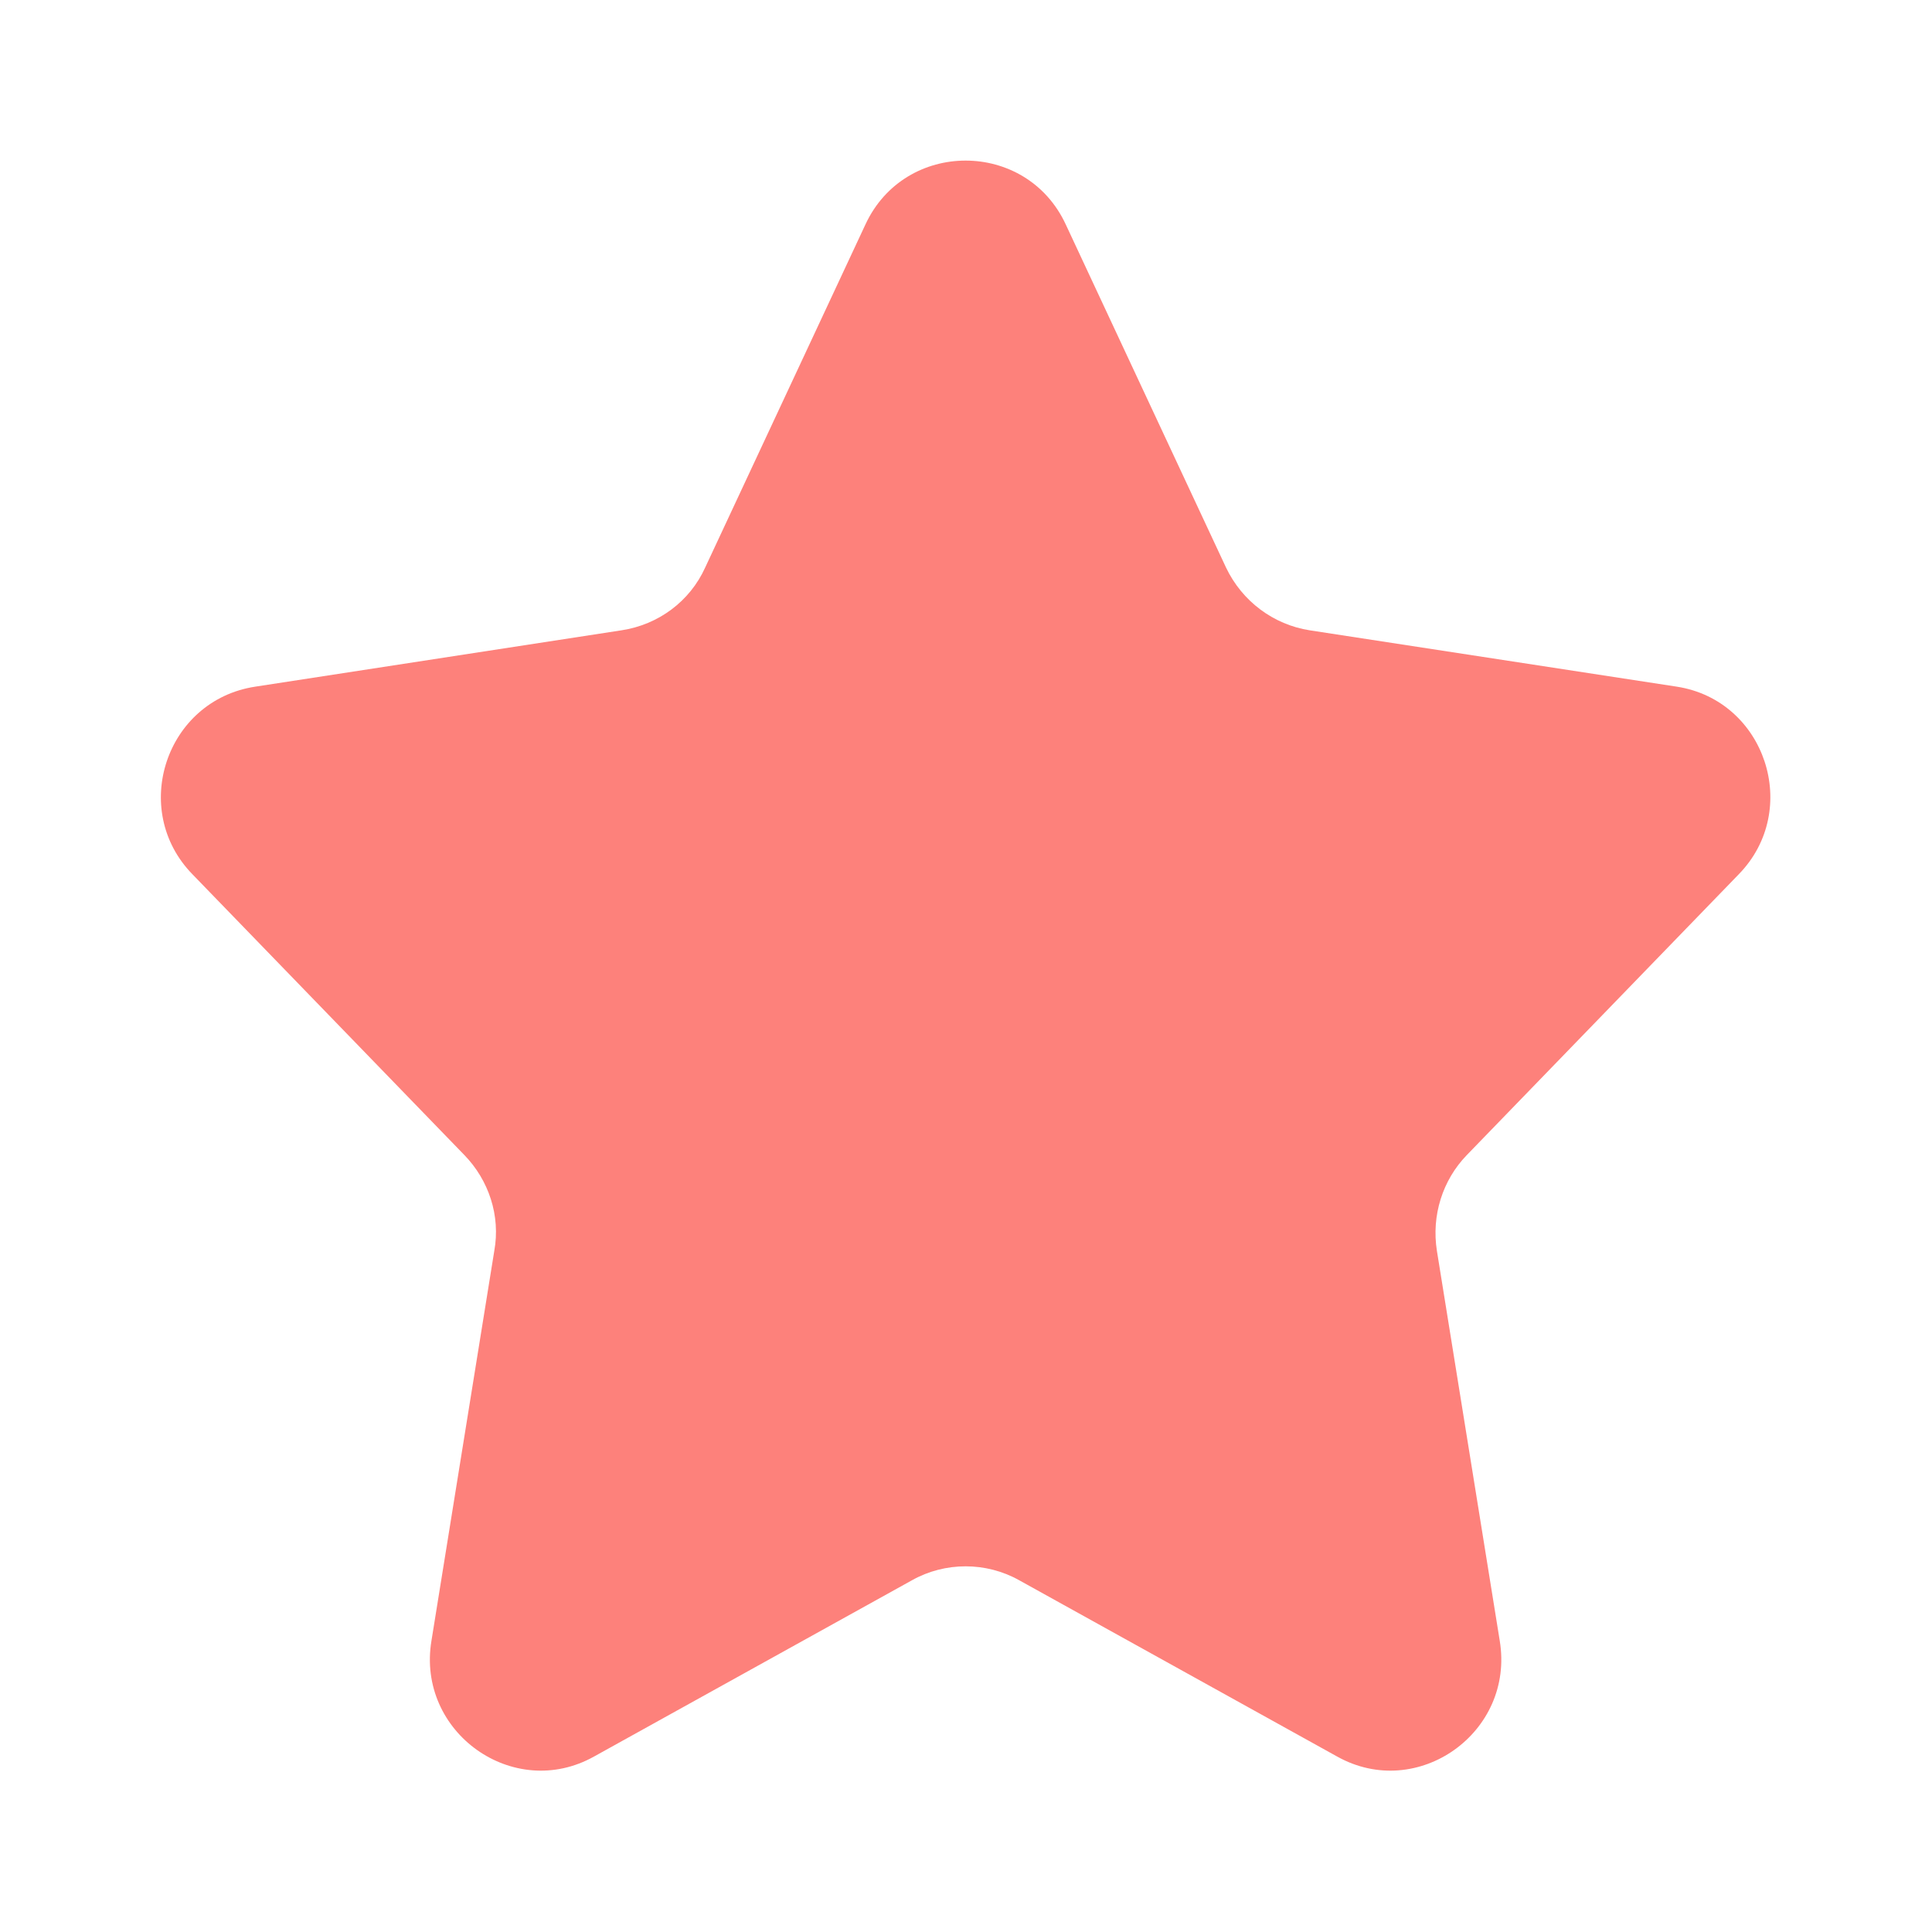 <svg width="24" height="24" viewBox="0 0 24 24" fill="none" xmlns="http://www.w3.org/2000/svg" xmlns:xlink="http://www.w3.org/1999/xlink">
	<desc>
			Created with Pixso.
	</desc>
	<defs>
		<clipPath id="clip22_2309">
			<rect width="24" height="24" fill="white" fill-opacity="0"/>
		</clipPath>
	</defs>
	<g clip-path="url(#clip22_2309)">
		<path d="M11.33 19.63L7.38 21.82C6.38 22.38 5.17 21.52 5.36 20.38L6.14 15.54C6.22 15.1 6.07 14.66 5.77 14.35L2.39 10.86C1.61 10.06 2.06 8.7 3.17 8.53L7.72 7.83C8.18 7.76 8.57 7.47 8.76 7.05L10.75 2.79C11.24 1.73 12.75 1.73 13.24 2.79L15.23 7.05C15.43 7.47 15.82 7.76 16.27 7.83L20.83 8.53C21.93 8.7 22.38 10.06 21.6 10.86L18.22 14.35C17.92 14.66 17.78 15.1 17.85 15.54L18.63 20.38C18.82 21.52 17.61 22.38 16.61 21.82L12.66 19.63C12.25 19.4 11.74 19.4 11.33 19.63Z" fill="#FD817B" fill-opacity="1" fill-rule="evenodd"/>
	</g>
</svg>
